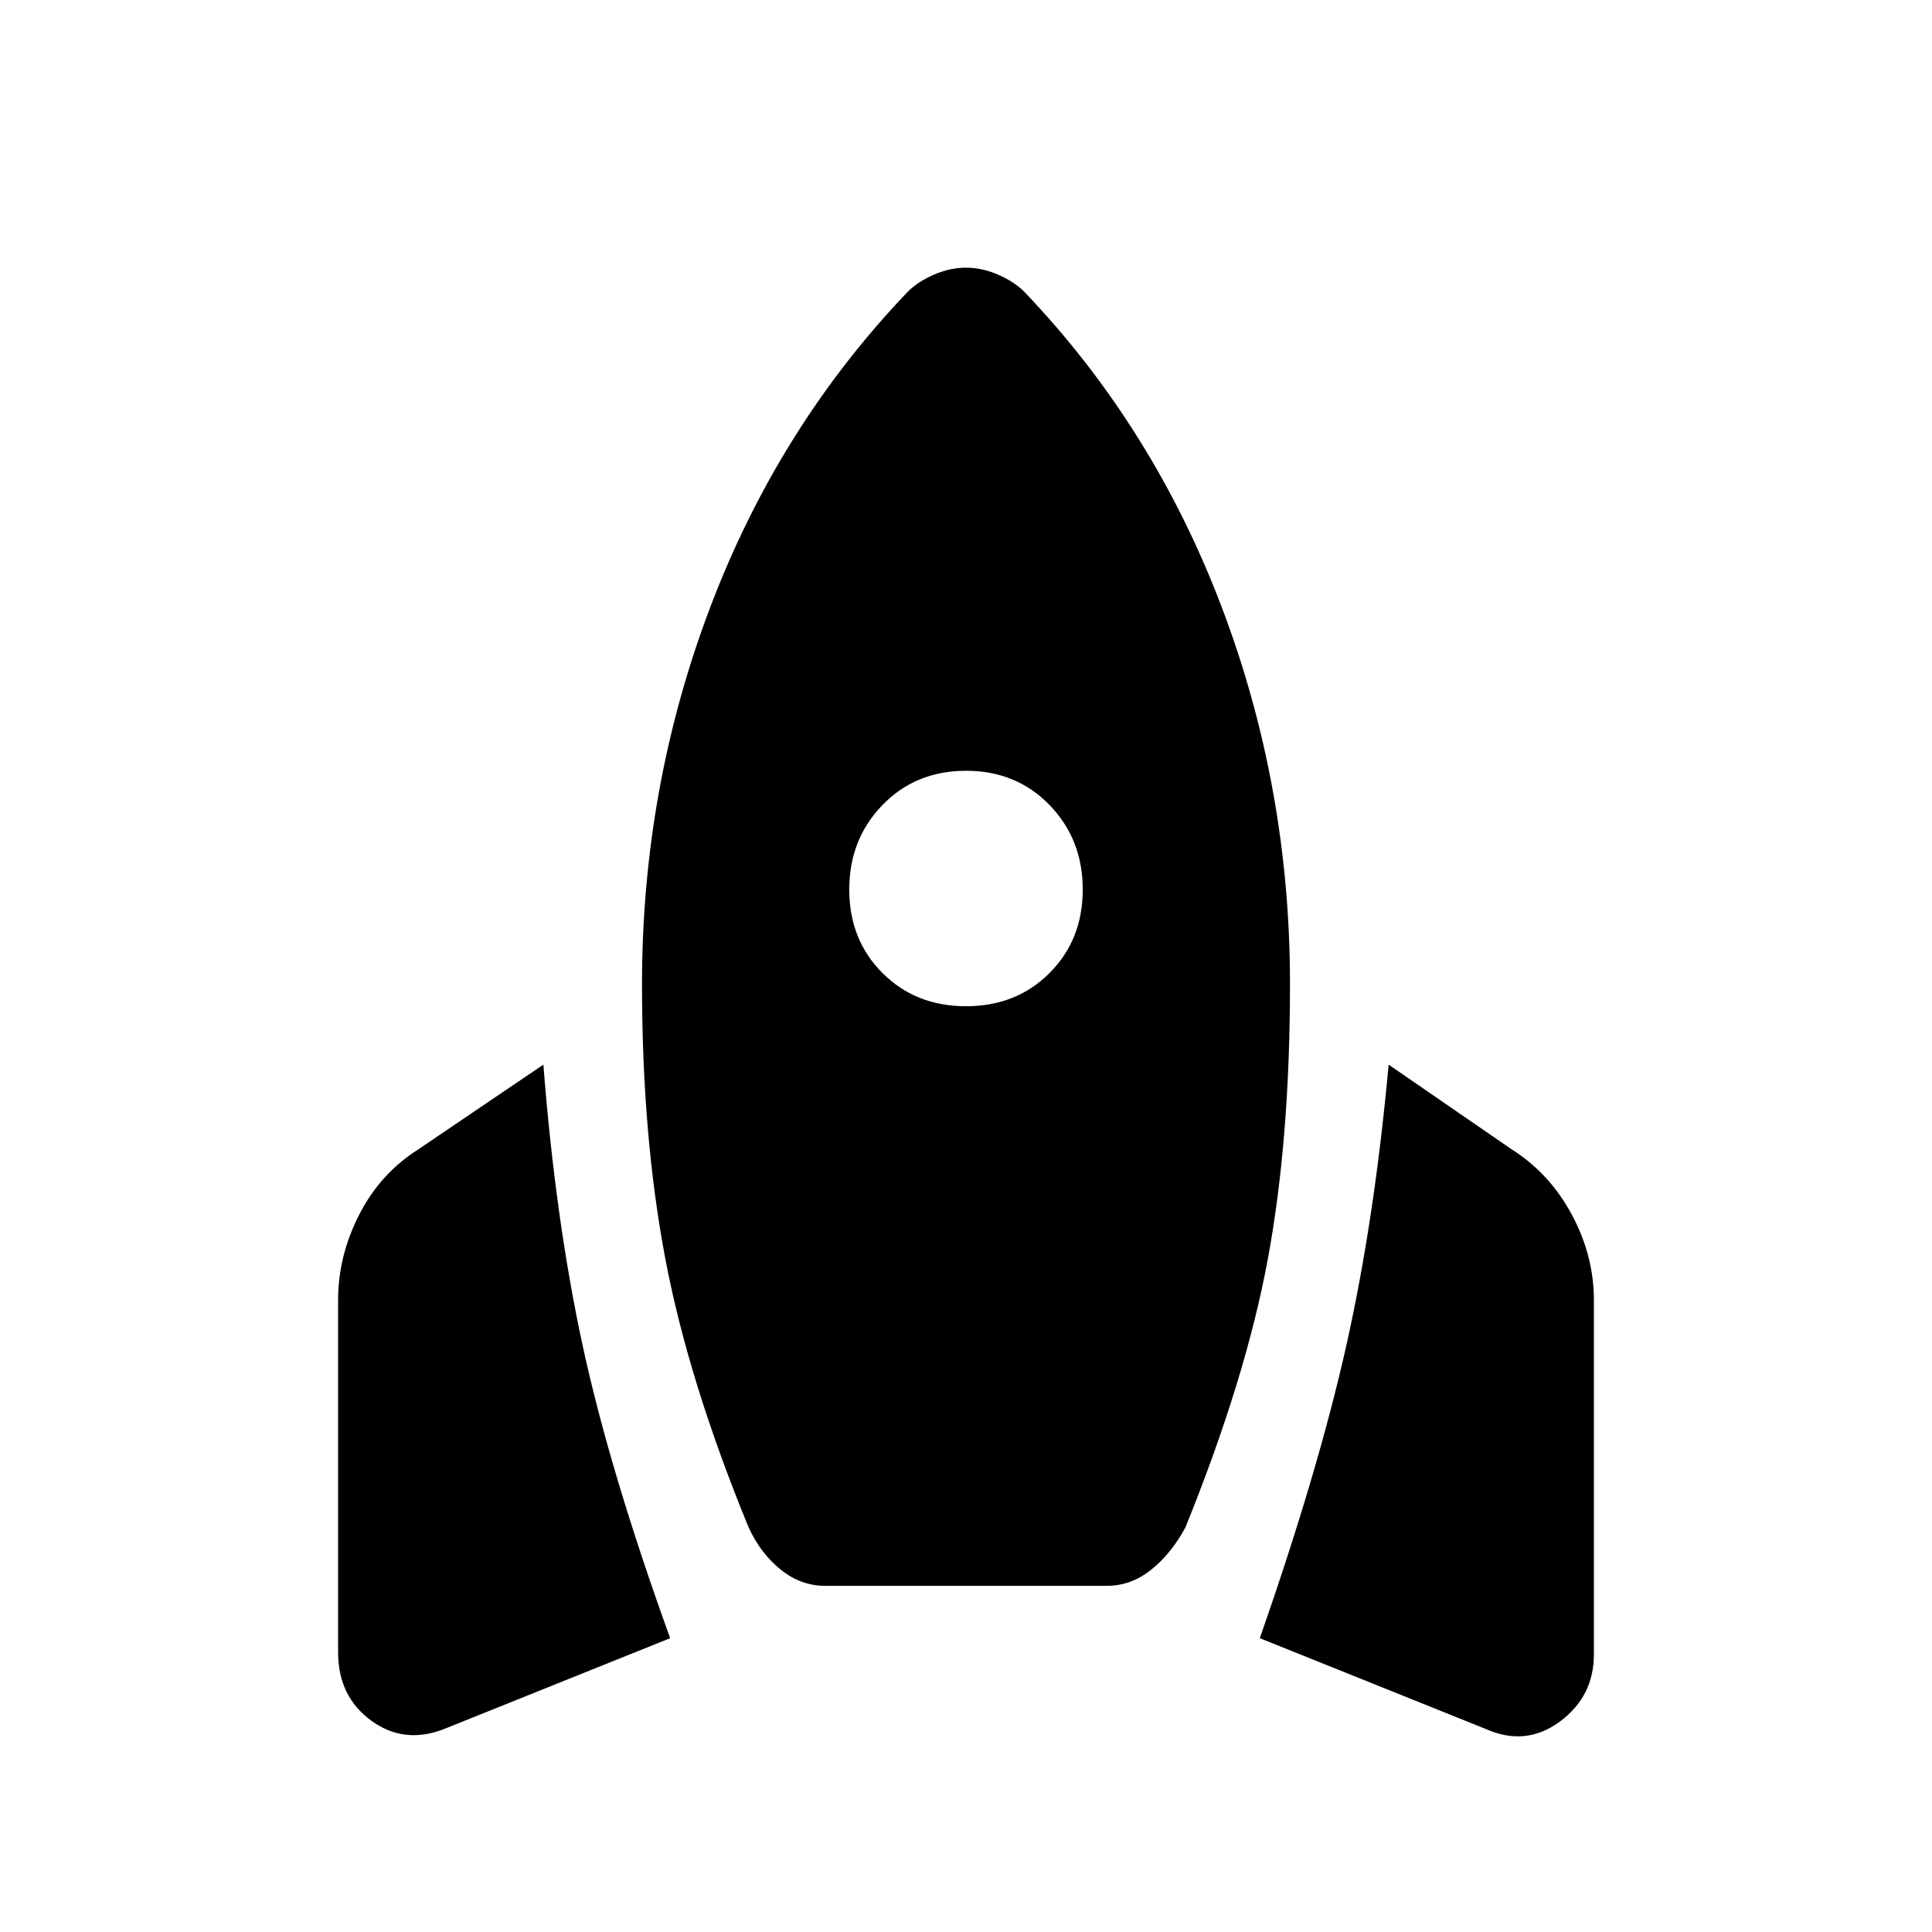 <svg xmlns="http://www.w3.org/2000/svg" height="40" width="40"><path d="m13.875 33.917-4.667 1.875q-.833.333-1.52-.167Q7 35.125 7 34.208v-7.291q0-.917.438-1.771.437-.854 1.229-1.354l2.583-1.75q.25 3.208.812 5.812.563 2.604 1.813 6.063Zm4.917-27.875q.208-.209.541-.354.334-.146.667-.146t.667.146q.333.145.541.354 2.667 2.791 4.084 6.521 1.416 3.729 1.416 7.812 0 3.208-.458 5.687-.458 2.48-1.708 5.563-.292.542-.709.875-.416.333-.916.333h-5.834q-.5 0-.916-.333-.417-.333-.667-.875-1.25-3.042-1.729-5.583-.479-2.542-.479-5.667 0-4.083 1.416-7.812 1.417-3.73 4.084-6.521ZM20 20.833q1.042 0 1.729-.687.688-.688.688-1.729 0-1.042-.688-1.75-.687-.709-1.729-.709t-1.729.709q-.688.708-.688 1.75 0 1.041.688 1.729.687.687 1.729.687Zm6.083 13.084q1.209-3.459 1.792-6.063.583-2.604.875-5.812l2.542 1.75q.791.5 1.25 1.354Q33 26 33 26.917v7.333q0 .875-.708 1.396-.709.521-1.542.146Z"/></svg>